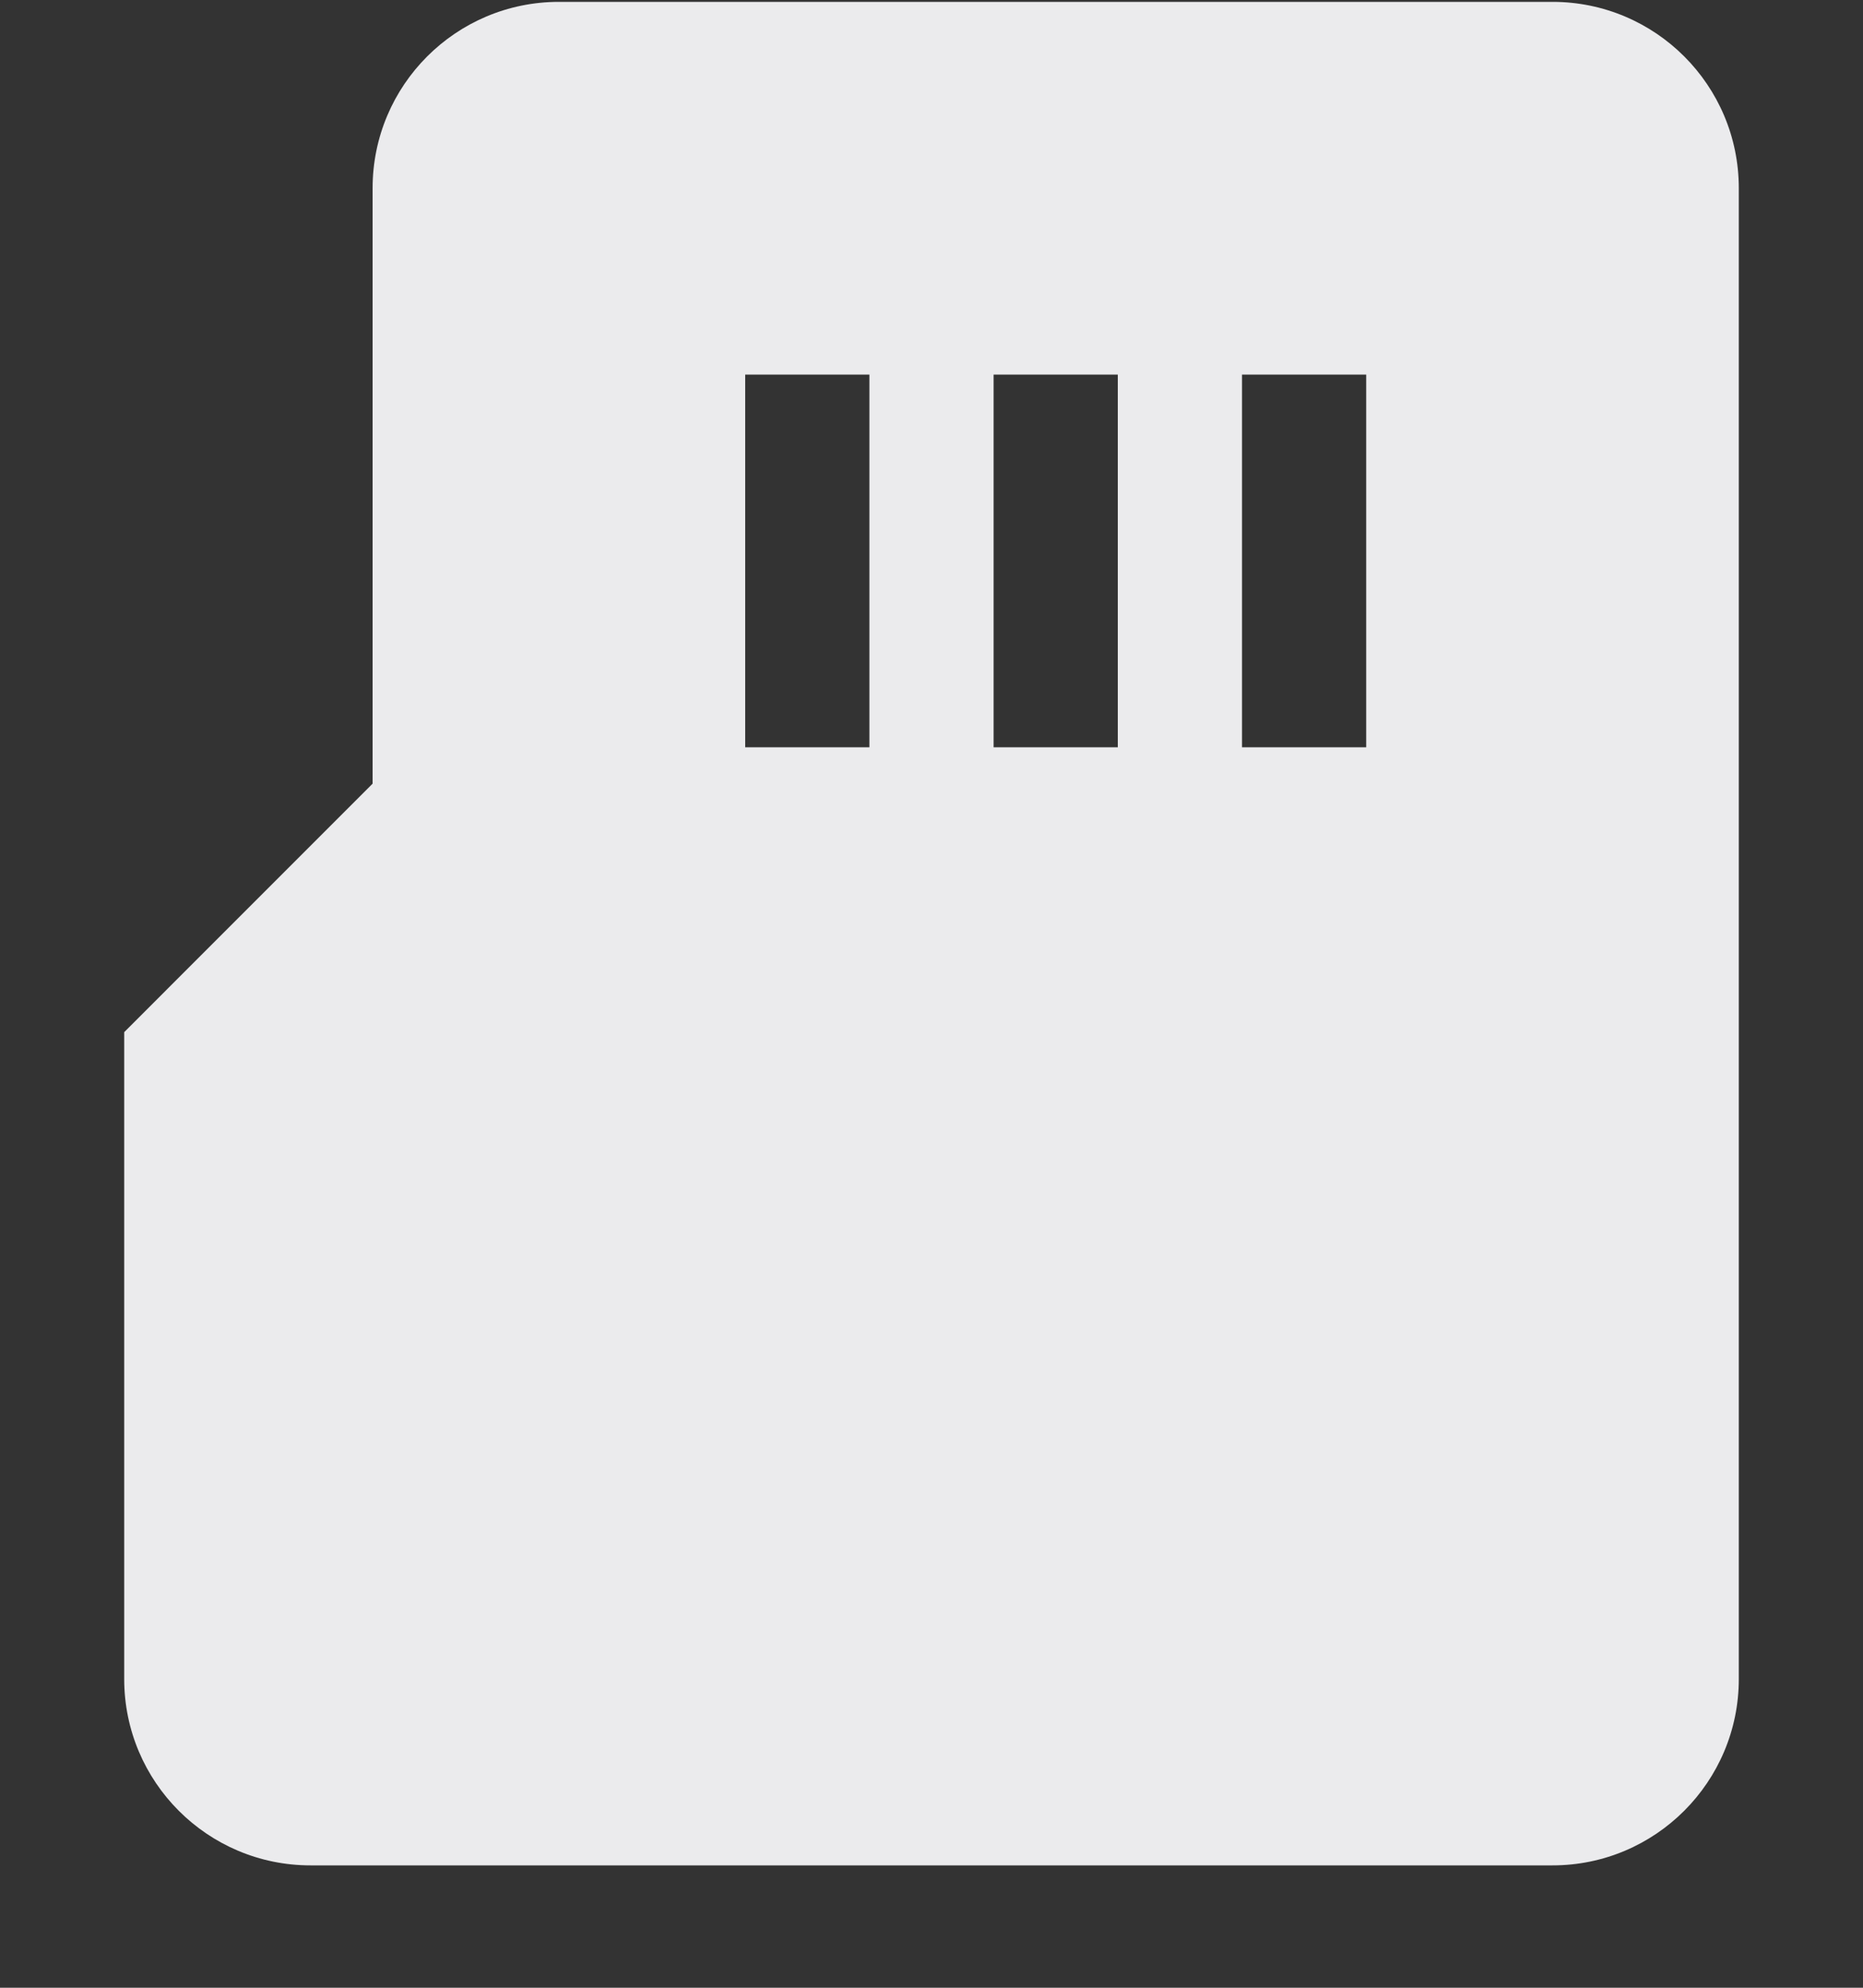 <svg width="15" height="16" viewBox="0 0 15 16" fill="none" xmlns="http://www.w3.org/2000/svg">
<rect x="0" y="0" width="15" height="16" fill="#333333" stroke="none"/>
<path fill-rule="evenodd" clip-rule="evenodd" d="M3 1.515C3 0.686 3.672 0.015 4.5 0.015H12.5C13.328 0.015 14 0.686 14 1.515V13.515C14 14.343 13.328 15.015 12.5 15.015H2.5C1.672 15.015 1 14.343 1 13.515V8.308L3 6.308V1.515ZM6 3.015V6.015H7V3.015H6ZM8 3.015V6.015H9V3.015H8ZM10 6.015V3.015H11V6.015H10Z" fill="#EBEBED"/>
</svg>
